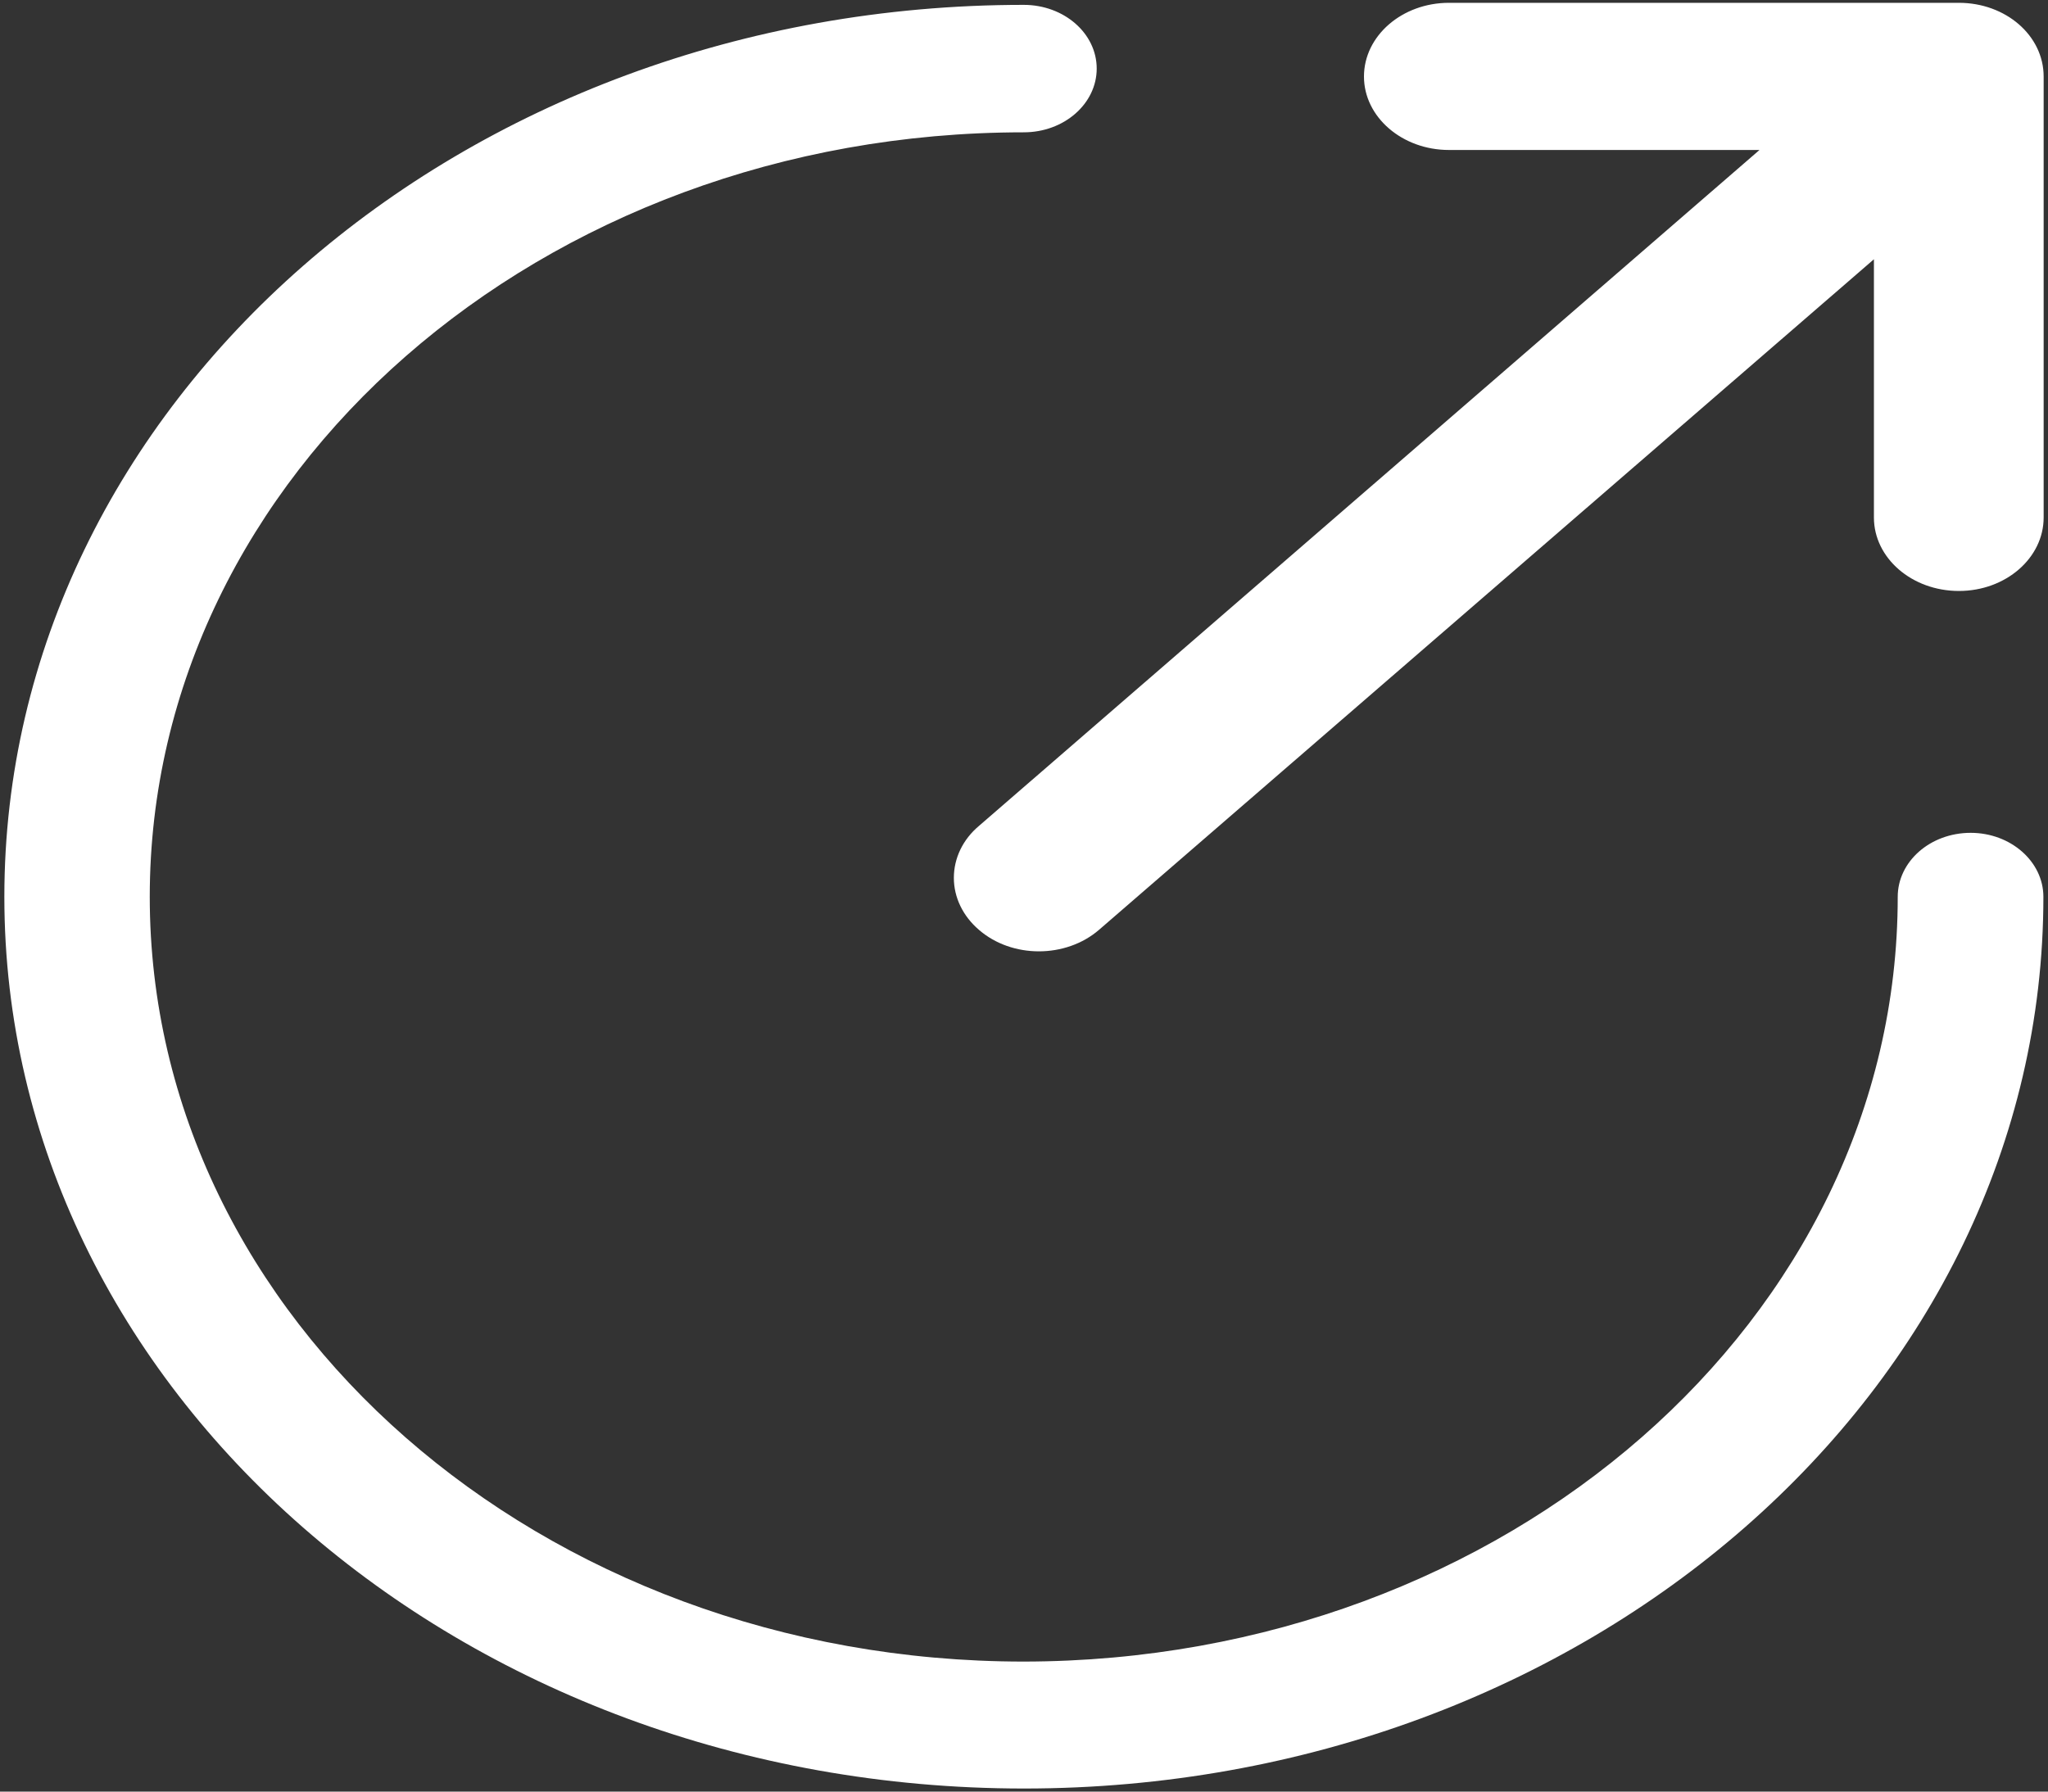 ﻿<?xml version="1.0" encoding="utf-8"?>
<svg version="1.1" xmlns:xlink="http://www.w3.org/1999/xlink" width="8px" height="7px" xmlns="http://www.w3.org/2000/svg">
  <rect width="100%" height="100%" fill="#333333" stroke="none"/>
  <g transform="matrix(1 0 0 1 -329 -215 )">
    <path d="M 3.824 3.227  L 6.873 0.586  L 5.66 0.586  C 5.477 0.586  5.328 0.457  5.328 0.299  C 5.328 0.14  5.477 0.011  5.66 0.011  L 7.652 0.011  C 7.835 0.011  7.983 0.139  7.983 0.299  L 7.983 2.022  C 7.983 2.18  7.835 2.309  7.652 2.309  C 7.468 2.309  7.32 2.18  7.32 2.022  L 7.32 1.013  L 4.293 3.633  C 4.163 3.745  3.953 3.745  3.824 3.633  C 3.761 3.579  3.726 3.506  3.726 3.43  C 3.726 3.353  3.761 3.28  3.824 3.227  Z M 3.999 6.492  C 5.884 6.49  7.413 5.153  7.413 3.504  C 7.413 3.366  7.54 3.254  7.698 3.254  C 7.854 3.254  7.982 3.366  7.982 3.504  C 7.982 5.428  6.2 6.988  4 6.988  C 1.799 6.988  0.017 5.428  0.017 3.504  C 0.017 1.579  1.799 0.019  3.999 0.019  C 4.156 0.019  4.284 0.13  4.284 0.268  C 4.284 0.405  4.157 0.517  3.999 0.517  C 2.114 0.517  0.585 1.854  0.585 3.504  C 0.585 5.154  2.113 6.492  3.999 6.492  Z " fill-rule="nonzero" fill="#ffffff" stroke="none" transform="matrix(1 0 0 1 329 215 )" />
  </g>
</svg>
